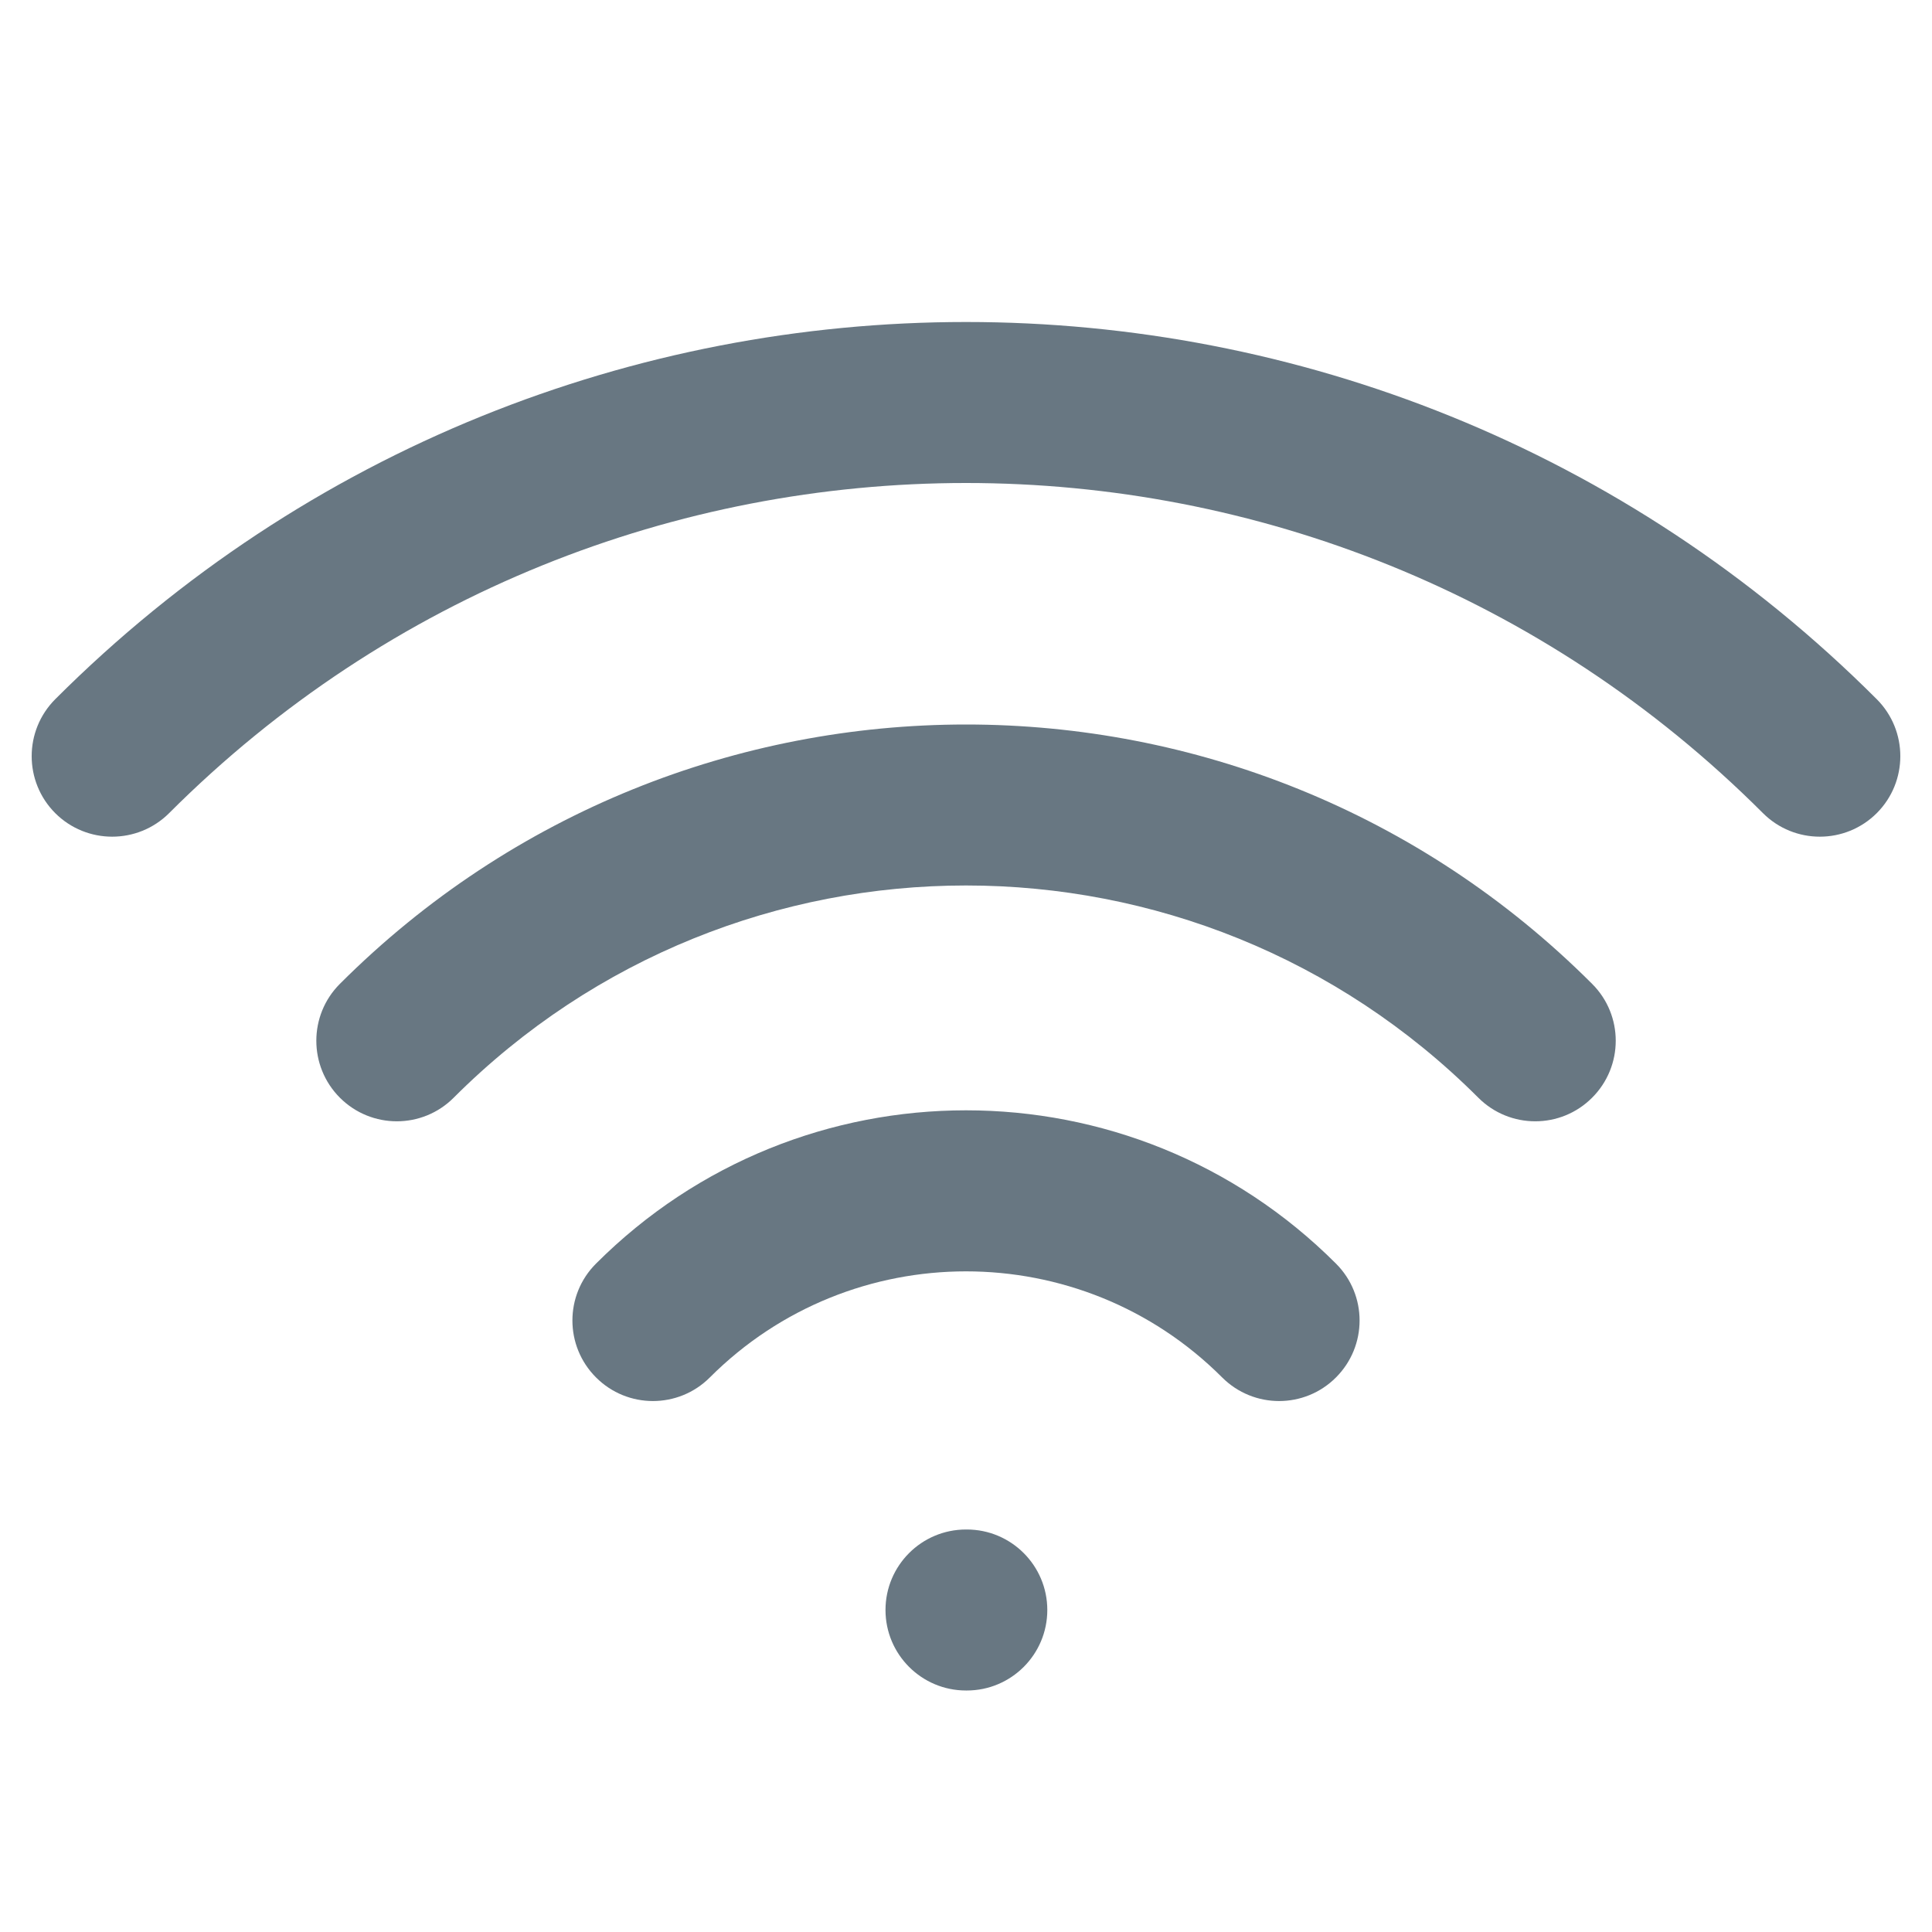 <svg width="24" height="24" viewBox="0 0 24 24" fill="none" xmlns="http://www.w3.org/2000/svg">
<path fill-rule="evenodd" clip-rule="evenodd" d="M21.9 10.101C16.432 4.633 7.568 4.633 2.101 10.101C1.71 10.491 1.077 10.491 0.686 10.101C0.296 9.71 0.296 9.077 0.686 8.686C6.935 2.438 17.066 2.438 23.314 8.686C23.704 9.077 23.704 9.71 23.314 10.101C22.923 10.491 22.29 10.491 21.9 10.101ZM18.364 13.636C14.849 10.121 9.151 10.121 5.636 13.636C5.246 14.027 4.613 14.027 4.222 13.636C3.832 13.245 3.832 12.612 4.222 12.222C8.518 7.926 15.483 7.926 19.778 12.222C20.169 12.612 20.169 13.245 19.778 13.636C19.388 14.027 18.755 14.027 18.364 13.636ZM15.182 17.111C13.425 15.354 10.575 15.354 8.818 17.111C8.428 17.502 7.794 17.502 7.404 17.111C7.013 16.72 7.013 16.087 7.404 15.697C9.942 13.158 14.058 13.158 16.596 15.697C16.987 16.087 16.987 16.72 16.596 17.111C16.206 17.502 15.573 17.502 15.182 17.111ZM11 20C11 19.448 11.448 19 12 19H12.01C12.562 19 13.01 19.448 13.01 20C13.01 20.552 12.562 21 12.01 21H12C11.448 21 11 20.552 11 20Z" fill="#687782"/>
</svg>
